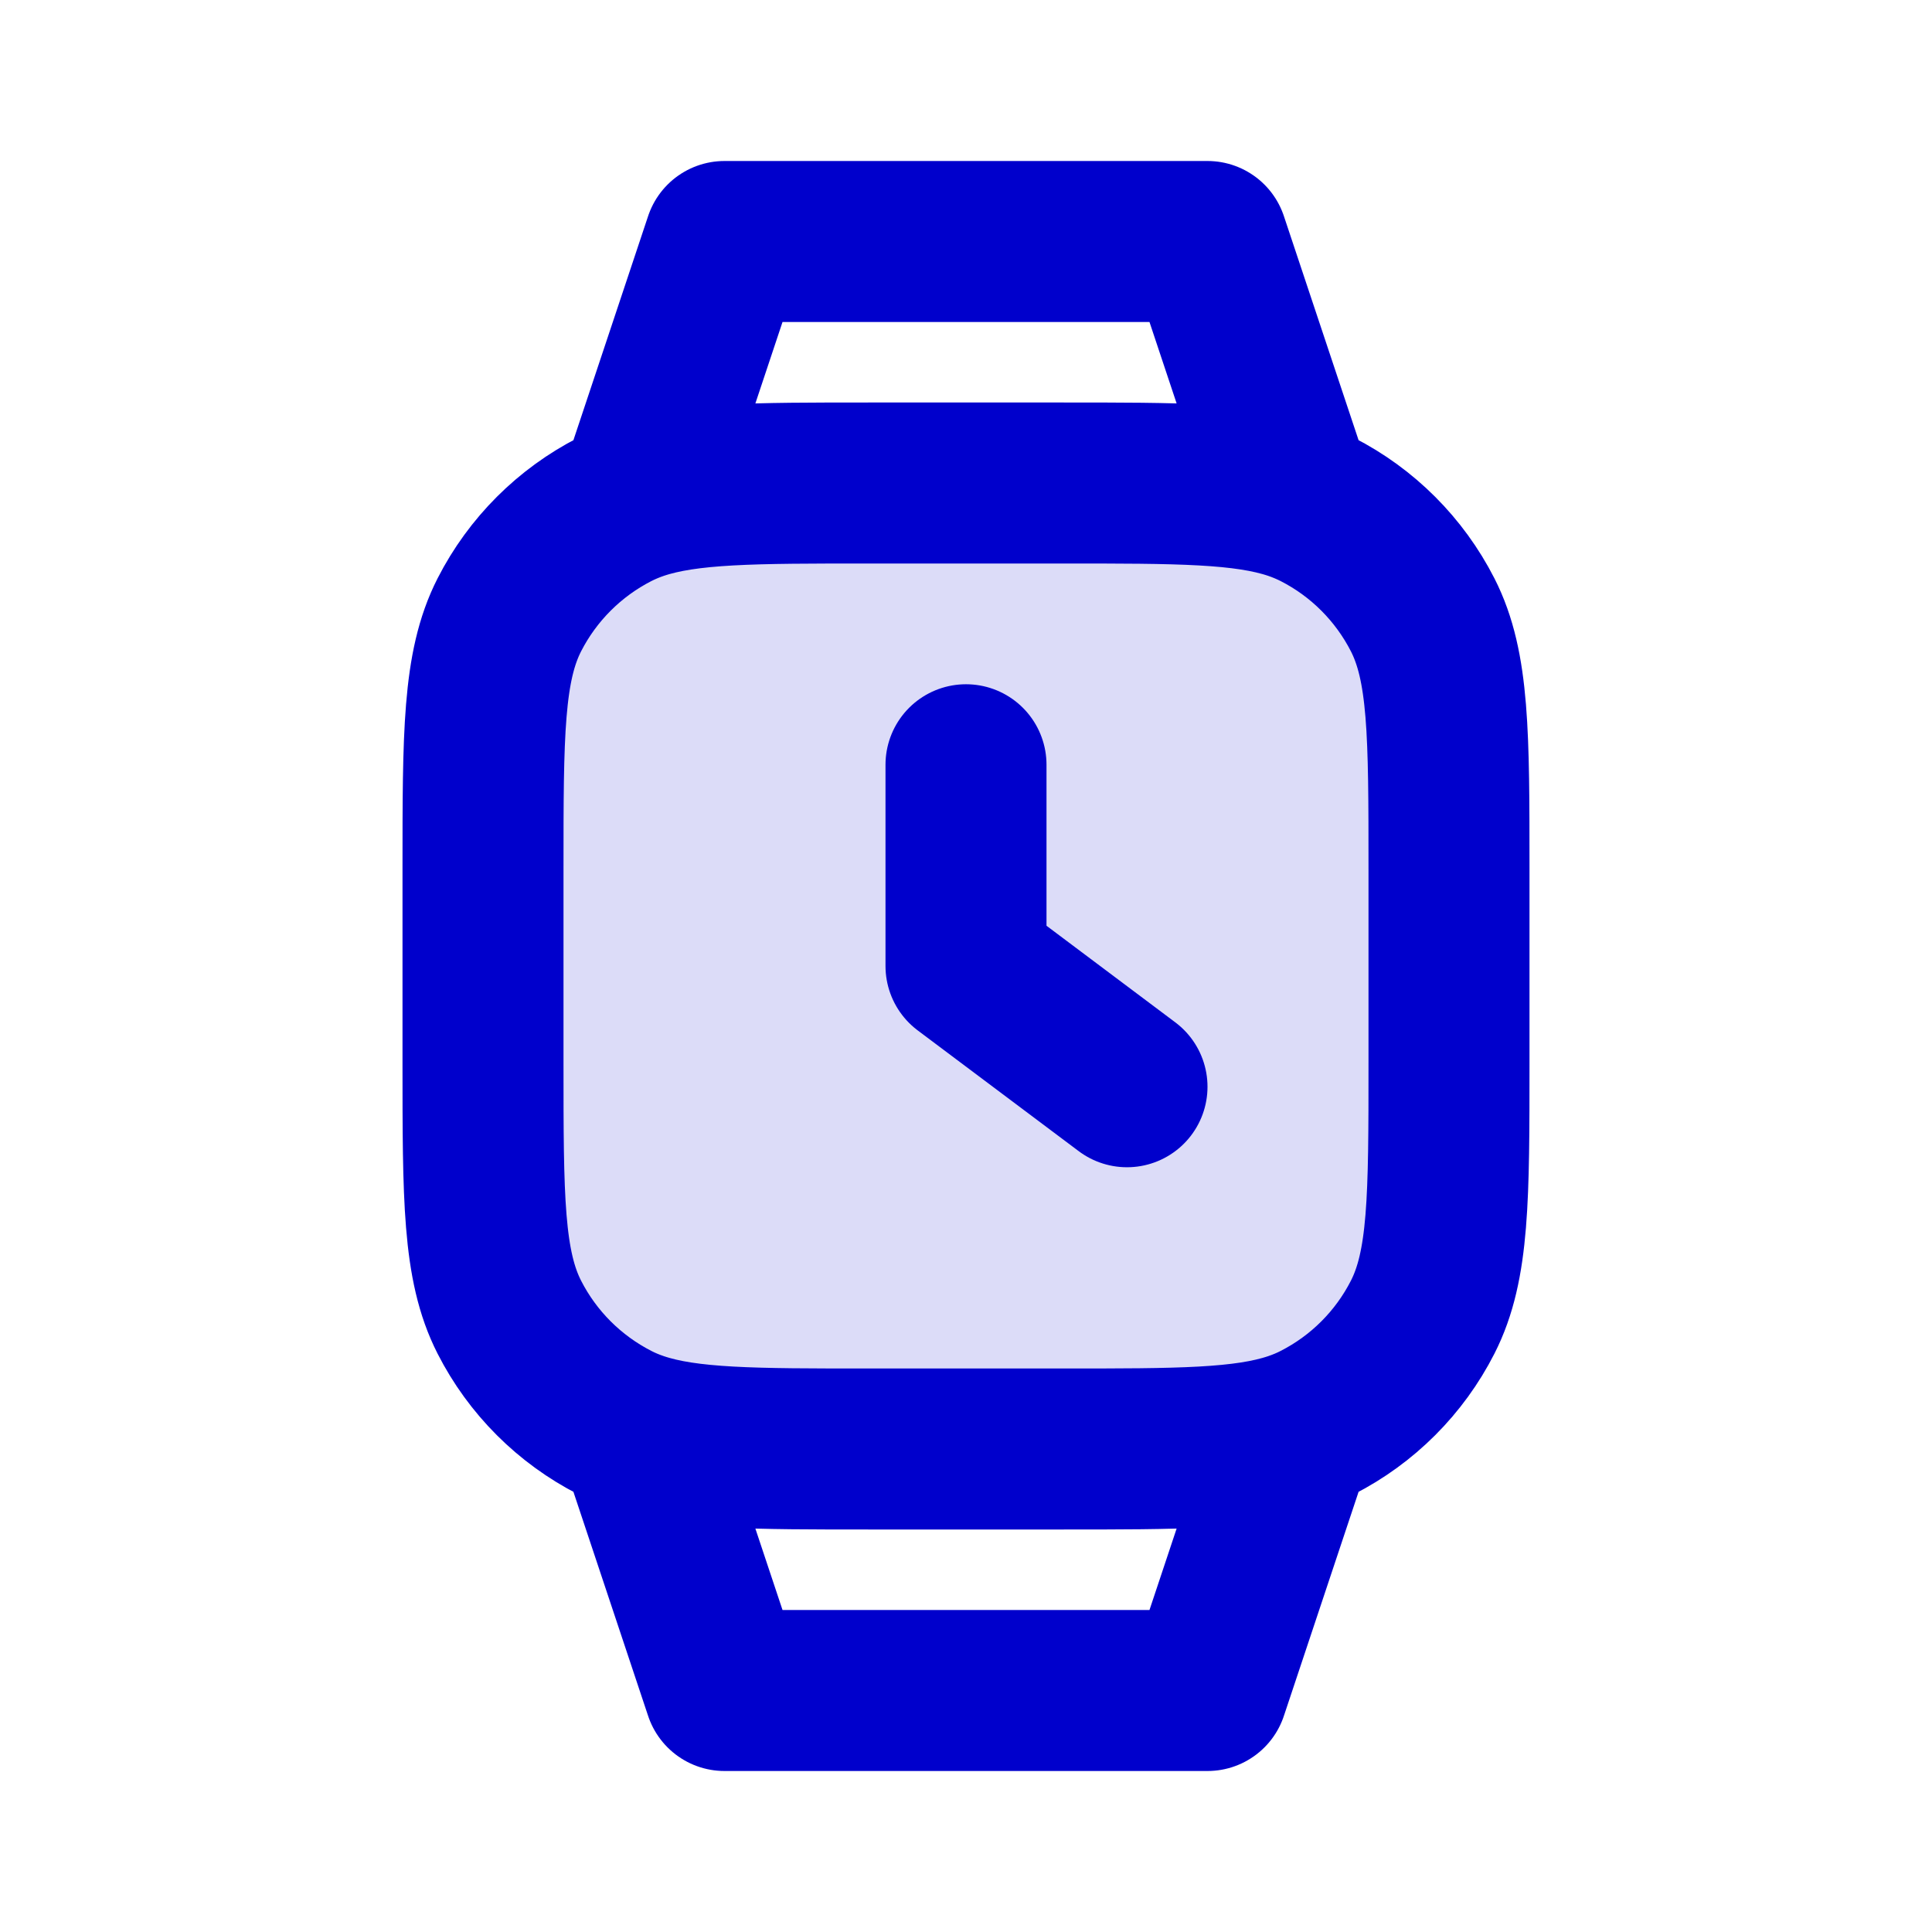<svg width="24" height="24" viewBox="0 0 24 24" fill="none" xmlns="http://www.w3.org/2000/svg">
<rect opacity="0.14" x="6" y="6" width="12" height="12" rx="3" fill="#0000CC"/>
<path d="M12 9.5V12L14 13.5M7.932 6.204C8.541 6 9.364 6 10.8 6H13.2C14.636 6 15.459 6 16.068 6.204M7.932 6.204C7.828 6.239 7.731 6.28 7.638 6.327C7.074 6.615 6.615 7.074 6.327 7.638C6 8.28 6 9.12 6 10.8V13.2C6 14.88 6 15.72 6.327 16.362C6.615 16.927 7.074 17.385 7.638 17.673C7.731 17.721 7.828 17.761 7.932 17.796M7.932 6.204L9 3H15L16.068 6.204M16.068 6.204C16.172 6.239 16.269 6.28 16.362 6.327C16.927 6.615 17.385 7.074 17.673 7.638C18 8.28 18 9.12 18 10.8V13.2C18 14.88 18 15.72 17.673 16.362C17.385 16.927 16.927 17.385 16.362 17.673C16.269 17.721 16.172 17.761 16.068 17.796M7.932 17.796C8.541 18 9.364 18 10.8 18H13.2C14.636 18 15.459 18 16.068 17.796M7.932 17.796L9 21H15L16.068 17.796" stroke="#0000CC" stroke-width="2" stroke-linecap="round" stroke-linejoin="round"/>
</svg>
